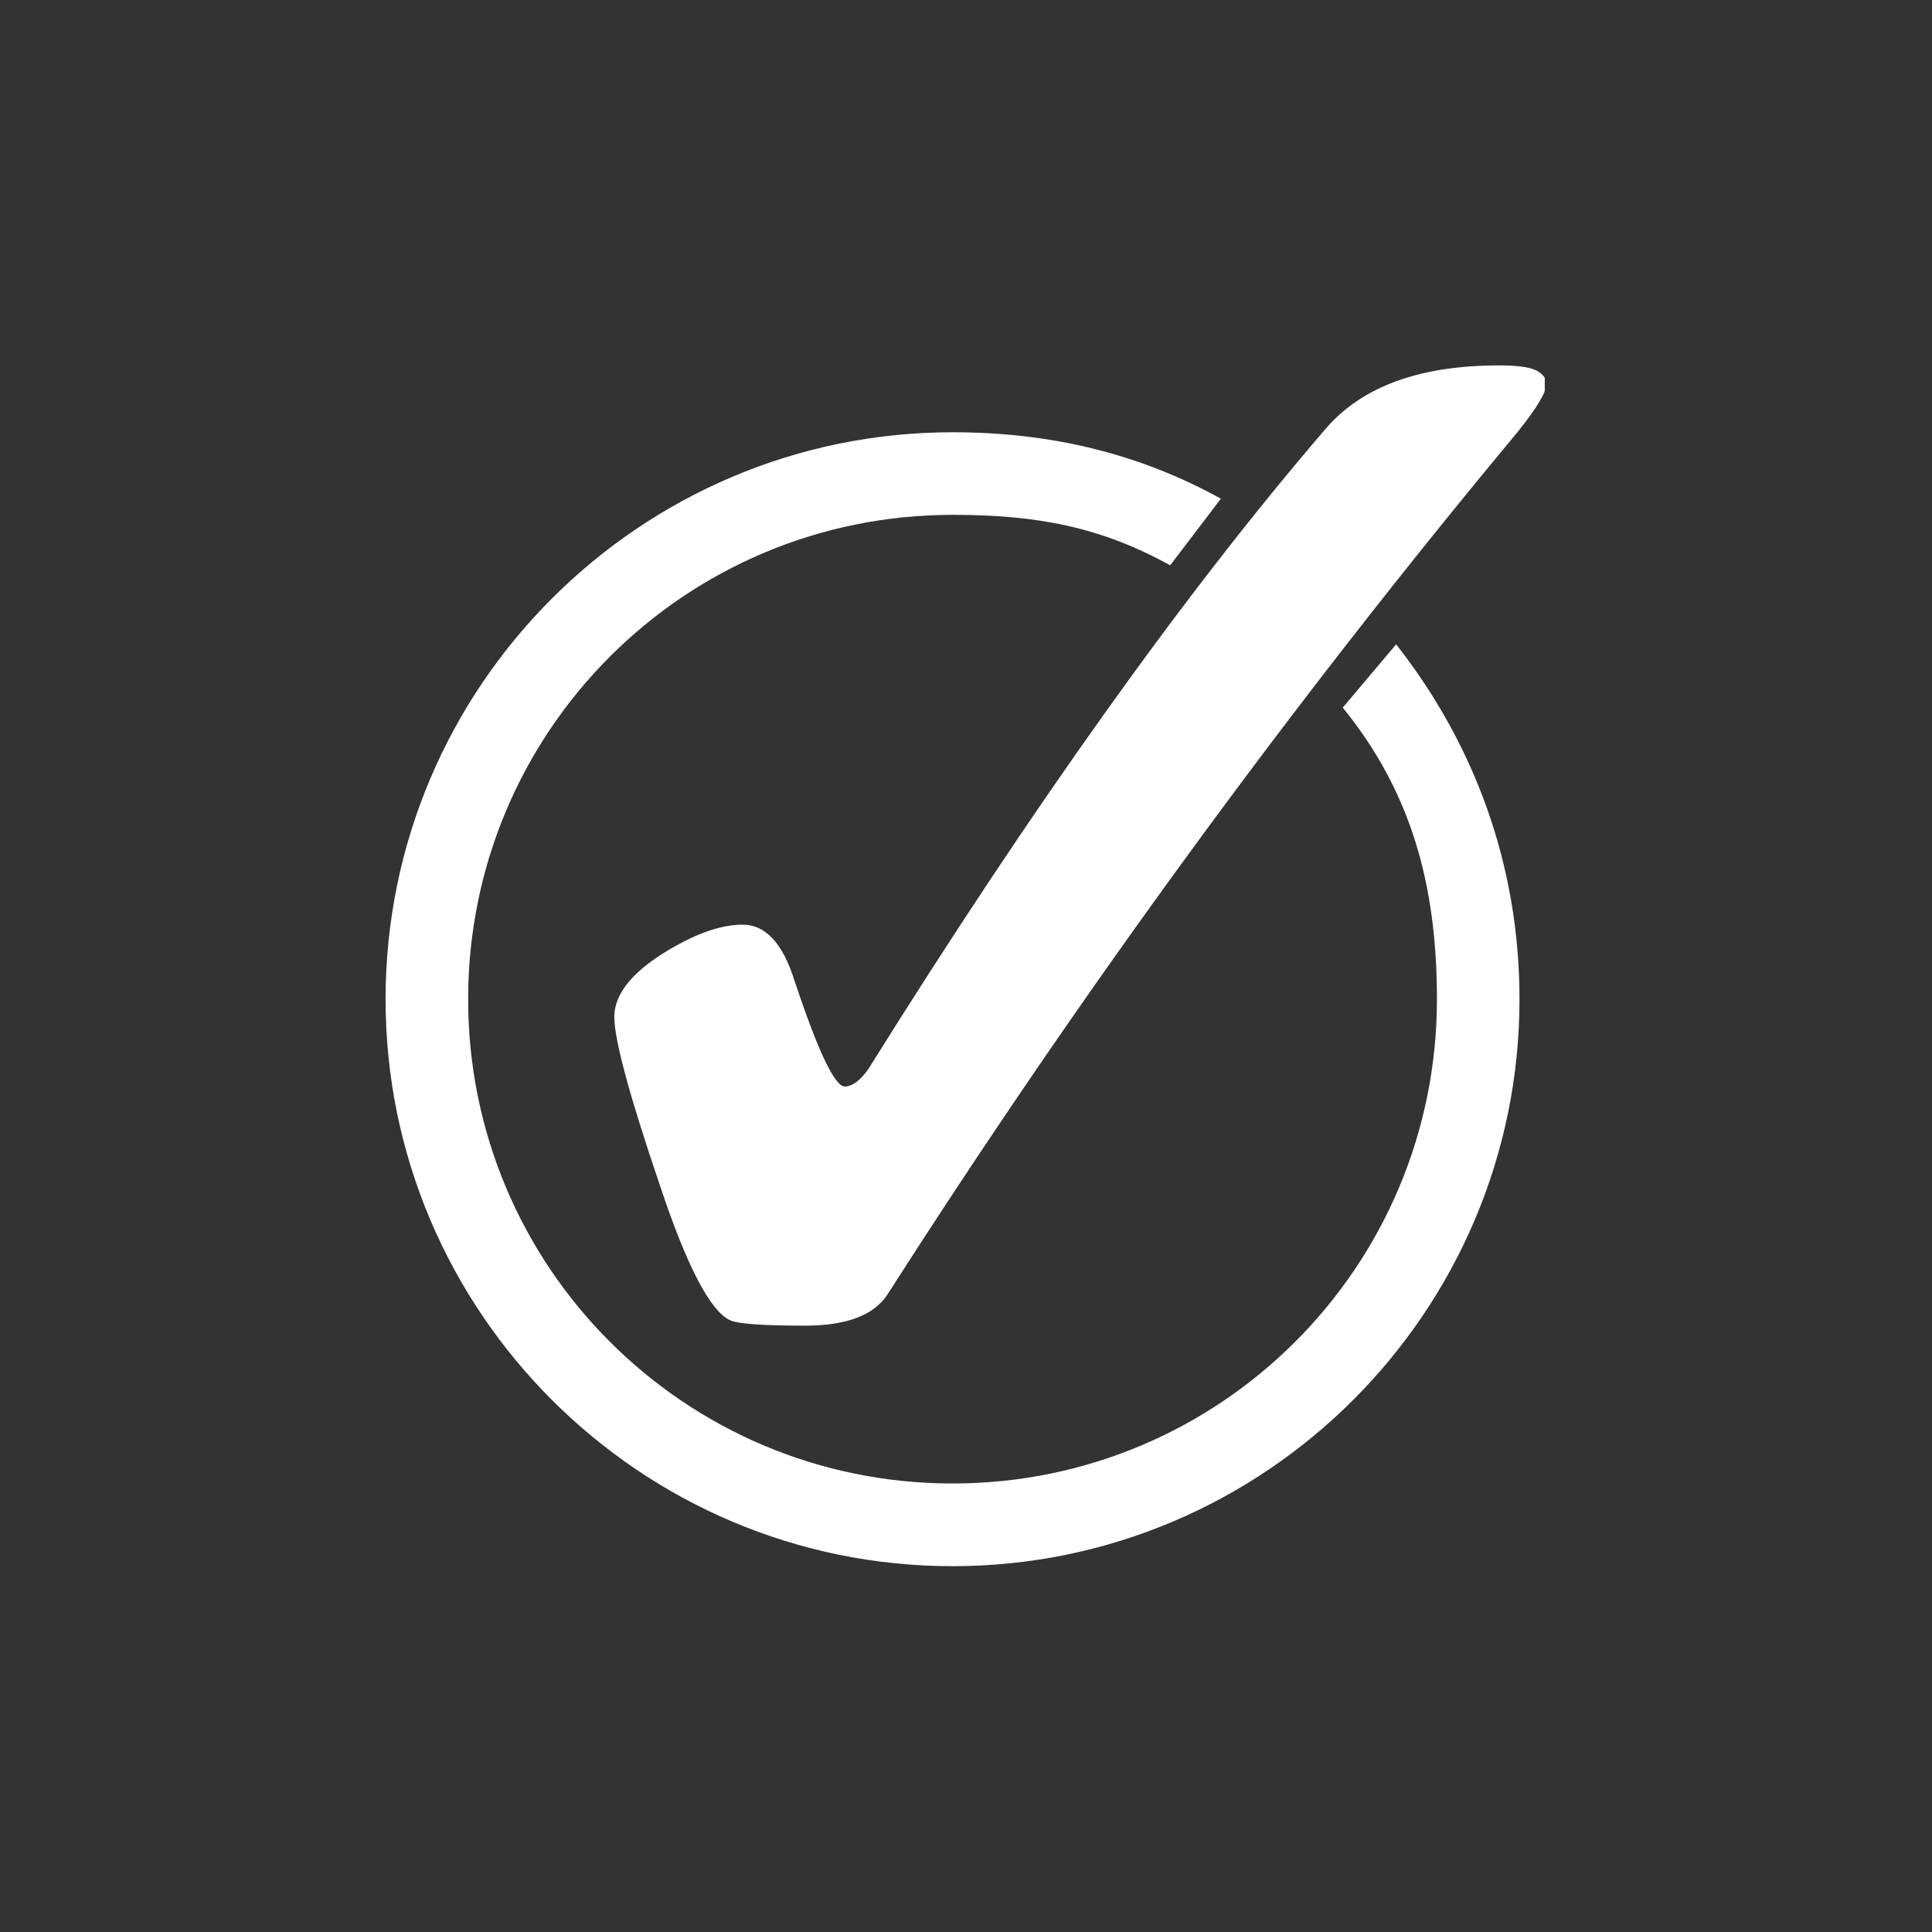 <svg xmlns="http://www.w3.org/2000/svg" xmlns:xlink="http://www.w3.org/1999/xlink" width="500" zoomAndPan="magnify" viewBox="0 0 375 375" height="500" preserveAspectRatio="xMidYMid meet" version="1.0"><rect x="0" y="0" width="375" height="375" fill="#333333" stroke="none"/><defs><clipPath id="242a0c1c7d"><path d="M 74.84 83 L 295 83 L 295 304 L 74.84 304 Z M 74.84 83 " clip-rule="nonzero"/></clipPath><clipPath id="94f62fa152"><path d="M 119 70.906 L 299.84 70.906 L 299.84 258 L 119 258 Z M 119 70.906 " clip-rule="nonzero"/></clipPath></defs><g clip-path="url(#242a0c1c7d)"><path fill="#ffffff" d="M 184.887 83.902 C 124.23 83.902 74.84 133.293 74.84 193.949 C 74.84 254.609 124.23 303.996 184.887 303.996 C 245.547 303.996 294.934 254.609 294.934 193.949 C 294.934 167.727 286.062 144.273 270.992 125.062 L 260.629 137.344 C 273.77 153.52 278.91 171.477 278.91 193.949 C 278.91 245.934 236.871 287.945 184.887 287.945 C 132.902 287.945 90.867 245.934 90.867 193.949 C 90.867 141.969 132.902 99.93 184.887 99.93 C 201.359 99.93 213.68 102.297 227.129 109.727 L 236.973 96.797 C 221.227 88.102 204.109 83.902 184.887 83.902 Z M 184.887 83.902 " fill-opacity="1" fill-rule="evenodd"/></g><g clip-path="url(#94f62fa152)"><path fill="#ffffff" d="M 144.16 179.477 C 148.598 179.477 151.953 183.117 154.23 190.402 C 158.781 204.055 162.023 210.883 163.957 210.883 C 165.438 210.883 166.973 209.746 168.566 207.469 C 200.539 156.266 230.125 114.848 257.316 83.215 C 264.371 75.023 275.582 70.926 290.941 70.926 C 294.582 70.926 297.027 71.27 298.281 71.949 C 299.531 72.633 300.16 73.488 300.16 74.512 C 300.156 76.105 298.281 79.234 294.527 83.898 C 250.605 136.695 209.871 192.449 172.32 251.164 C 169.703 255.258 164.355 257.309 156.277 257.309 C 148.086 257.309 143.25 256.965 141.77 256.281 C 137.902 254.574 133.348 245.871 128.117 230.168 C 122.199 212.758 119.238 201.836 119.238 197.398 C 119.238 192.621 123.223 188.012 131.188 183.574 C 136.082 180.844 140.402 179.477 144.16 179.477 " fill-opacity="1" fill-rule="nonzero"/></g></svg>